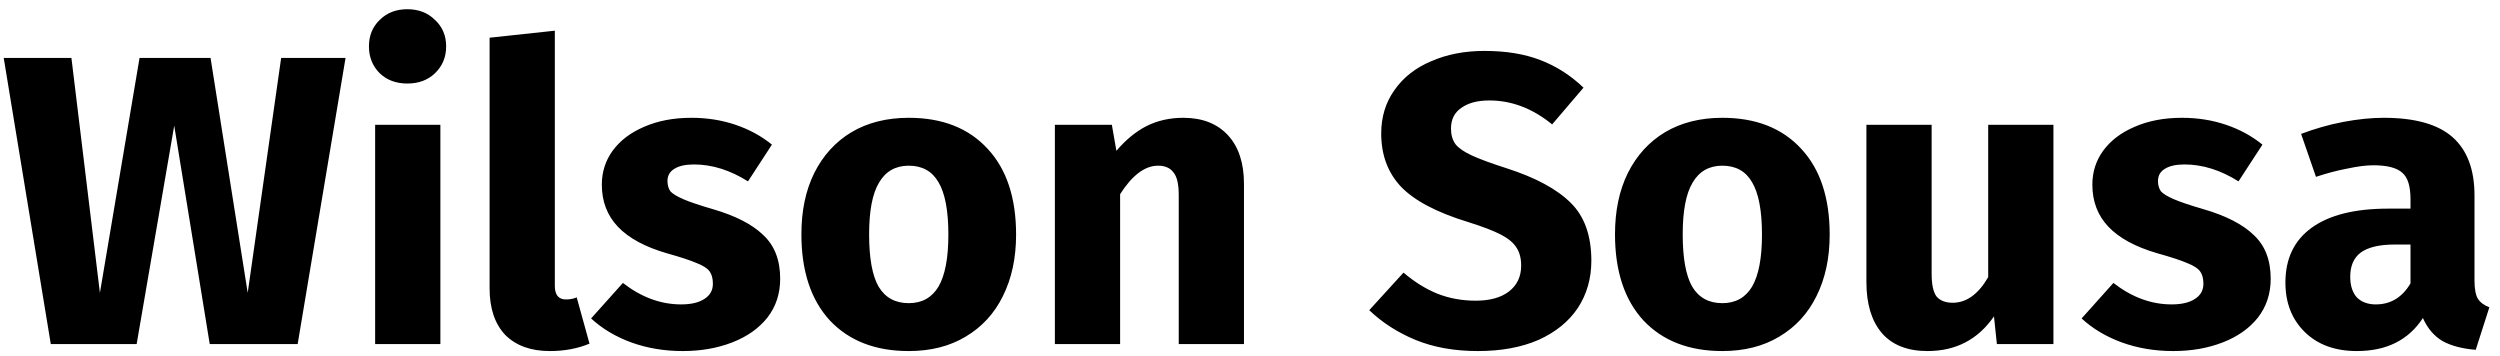 <svg width="218" height="31" viewBox="0 0 218 31" fill="none" xmlns="http://www.w3.org/2000/svg">
<path d="M30.132 5.052L25.956 30H18.288L15.192 10.956L11.916 30H4.428L0.324 5.052H6.228L8.712 25.536L12.168 5.052H18.36L21.6 25.536L24.516 5.052H30.132ZM38.401 10.884V30H32.712V10.884H38.401ZM35.52 0.804C36.505 0.804 37.309 1.116 37.932 1.74C38.581 2.34 38.904 3.108 38.904 4.044C38.904 4.98 38.581 5.76 37.932 6.384C37.309 6.984 36.505 7.284 35.52 7.284C34.536 7.284 33.733 6.984 33.108 6.384C32.484 5.76 32.172 4.98 32.172 4.044C32.172 3.108 32.484 2.34 33.108 1.74C33.733 1.116 34.536 0.804 35.52 0.804ZM47.949 30.612C46.293 30.612 44.997 30.144 44.061 29.208C43.149 28.248 42.693 26.892 42.693 25.14V3.288L48.381 2.676V24.924C48.381 25.716 48.705 26.112 49.353 26.112C49.689 26.112 50.001 26.052 50.289 25.932L51.405 29.964C50.373 30.396 49.221 30.612 47.949 30.612ZM60.292 10.272C61.66 10.272 62.944 10.476 64.144 10.884C65.344 11.292 66.4 11.868 67.312 12.612L65.224 15.816C63.664 14.832 62.092 14.34 60.508 14.34C59.764 14.34 59.188 14.472 58.78 14.736C58.396 14.976 58.204 15.324 58.204 15.78C58.204 16.14 58.288 16.44 58.456 16.68C58.648 16.896 59.02 17.124 59.572 17.364C60.124 17.604 60.976 17.892 62.128 18.228C64.12 18.804 65.596 19.56 66.556 20.496C67.54 21.408 68.032 22.68 68.032 24.312C68.032 25.608 67.66 26.736 66.916 27.696C66.172 28.632 65.152 29.352 63.856 29.856C62.56 30.36 61.12 30.612 59.536 30.612C57.928 30.612 56.428 30.36 55.036 29.856C53.668 29.352 52.504 28.656 51.544 27.768L54.316 24.672C55.924 25.92 57.616 26.544 59.392 26.544C60.256 26.544 60.928 26.388 61.408 26.076C61.912 25.764 62.164 25.32 62.164 24.744C62.164 24.288 62.068 23.928 61.876 23.664C61.684 23.4 61.312 23.16 60.76 22.944C60.208 22.704 59.332 22.416 58.132 22.08C56.236 21.528 54.82 20.76 53.884 19.776C52.948 18.792 52.48 17.568 52.48 16.104C52.48 15 52.792 14.016 53.416 13.152C54.064 12.264 54.976 11.568 56.152 11.064C57.352 10.536 58.732 10.272 60.292 10.272ZM79.243 10.272C82.171 10.272 84.463 11.172 86.118 12.972C87.775 14.748 88.603 17.244 88.603 20.46C88.603 22.5 88.219 24.288 87.451 25.824C86.707 27.336 85.626 28.512 84.21 29.352C82.819 30.192 81.162 30.612 79.243 30.612C76.338 30.612 74.046 29.724 72.367 27.948C70.71 26.148 69.882 23.64 69.882 20.424C69.882 18.384 70.254 16.608 70.999 15.096C71.766 13.56 72.847 12.372 74.239 11.532C75.654 10.692 77.323 10.272 79.243 10.272ZM79.243 14.448C78.091 14.448 77.227 14.94 76.65 15.924C76.075 16.884 75.787 18.384 75.787 20.424C75.787 22.512 76.062 24.036 76.615 24.996C77.191 25.956 78.067 26.436 79.243 26.436C80.394 26.436 81.258 25.956 81.835 24.996C82.41 24.012 82.698 22.5 82.698 20.46C82.698 18.372 82.41 16.848 81.835 15.888C81.282 14.928 80.418 14.448 79.243 14.448ZM103.182 10.272C104.838 10.272 106.134 10.776 107.07 11.784C108.006 12.792 108.474 14.208 108.474 16.032V30H102.786V17.004C102.786 16.044 102.63 15.384 102.318 15.024C102.03 14.64 101.586 14.448 100.986 14.448C99.834 14.448 98.73 15.276 97.674 16.932V30H91.986V10.884H96.954L97.35 13.152C98.166 12.192 99.042 11.472 99.978 10.992C100.938 10.512 102.006 10.272 103.182 10.272ZM129.442 4.44C131.314 4.44 132.934 4.704 134.302 5.232C135.694 5.76 136.954 6.564 138.082 7.644L135.346 10.848C133.642 9.456 131.818 8.76 129.874 8.76C128.842 8.76 128.026 8.976 127.426 9.408C126.826 9.816 126.526 10.416 126.526 11.208C126.526 11.76 126.658 12.216 126.922 12.576C127.186 12.912 127.654 13.236 128.326 13.548C128.998 13.86 130.006 14.232 131.35 14.664C133.894 15.48 135.766 16.488 136.966 17.688C138.166 18.864 138.766 20.544 138.766 22.728C138.766 24.288 138.37 25.668 137.578 26.868C136.786 28.044 135.646 28.968 134.158 29.64C132.67 30.288 130.906 30.612 128.866 30.612C126.826 30.612 125.014 30.288 123.43 29.64C121.87 28.992 120.526 28.128 119.398 27.048L122.386 23.772C123.346 24.588 124.33 25.2 125.338 25.608C126.37 26.016 127.486 26.22 128.686 26.22C129.91 26.22 130.87 25.956 131.566 25.428C132.286 24.876 132.646 24.12 132.646 23.16C132.646 22.536 132.514 22.02 132.25 21.612C131.986 21.18 131.53 20.796 130.882 20.46C130.234 20.124 129.298 19.764 128.074 19.38C125.314 18.54 123.346 17.508 122.17 16.284C121.018 15.06 120.442 13.512 120.442 11.64C120.442 10.2 120.826 8.94 121.594 7.86C122.362 6.756 123.43 5.916 124.798 5.34C126.166 4.74 127.714 4.44 129.442 4.44ZM150.188 10.272C153.116 10.272 155.408 11.172 157.064 12.972C158.72 14.748 159.548 17.244 159.548 20.46C159.548 22.5 159.164 24.288 158.396 25.824C157.652 27.336 156.572 28.512 155.156 29.352C153.764 30.192 152.108 30.612 150.188 30.612C147.284 30.612 144.992 29.724 143.312 27.948C141.656 26.148 140.828 23.64 140.828 20.424C140.828 18.384 141.2 16.608 141.944 15.096C142.712 13.56 143.792 12.372 145.184 11.532C146.6 10.692 148.268 10.272 150.188 10.272ZM150.188 14.448C149.036 14.448 148.172 14.94 147.596 15.924C147.02 16.884 146.732 18.384 146.732 20.424C146.732 22.512 147.008 24.036 147.56 24.996C148.136 25.956 149.012 26.436 150.188 26.436C151.34 26.436 152.204 25.956 152.78 24.996C153.356 24.012 153.644 22.5 153.644 20.46C153.644 18.372 153.356 16.848 152.78 15.888C152.228 14.928 151.364 14.448 150.188 14.448ZM179.059 30H174.127L173.875 27.588C172.483 29.604 170.551 30.612 168.079 30.612C166.327 30.612 164.995 30.084 164.083 29.028C163.195 27.972 162.751 26.496 162.751 24.6V10.884H168.439V23.88C168.439 24.816 168.583 25.476 168.871 25.86C169.183 26.22 169.651 26.4 170.275 26.4C171.475 26.4 172.507 25.656 173.371 24.168V10.884H179.059V30ZM190.265 10.272C191.633 10.272 192.917 10.476 194.117 10.884C195.317 11.292 196.373 11.868 197.285 12.612L195.197 15.816C193.637 14.832 192.065 14.34 190.481 14.34C189.737 14.34 189.161 14.472 188.753 14.736C188.369 14.976 188.177 15.324 188.177 15.78C188.177 16.14 188.261 16.44 188.429 16.68C188.621 16.896 188.993 17.124 189.545 17.364C190.097 17.604 190.949 17.892 192.101 18.228C194.093 18.804 195.569 19.56 196.529 20.496C197.513 21.408 198.005 22.68 198.005 24.312C198.005 25.608 197.633 26.736 196.889 27.696C196.145 28.632 195.125 29.352 193.829 29.856C192.533 30.36 191.093 30.612 189.509 30.612C187.901 30.612 186.401 30.36 185.009 29.856C183.641 29.352 182.477 28.656 181.517 27.768L184.289 24.672C185.897 25.92 187.589 26.544 189.365 26.544C190.229 26.544 190.901 26.388 191.381 26.076C191.885 25.764 192.137 25.32 192.137 24.744C192.137 24.288 192.041 23.928 191.849 23.664C191.657 23.4 191.285 23.16 190.733 22.944C190.181 22.704 189.305 22.416 188.105 22.08C186.209 21.528 184.793 20.76 183.857 19.776C182.921 18.792 182.453 17.568 182.453 16.104C182.453 15 182.765 14.016 183.389 13.152C184.037 12.264 184.949 11.568 186.125 11.064C187.325 10.536 188.705 10.272 190.265 10.272ZM215.776 24.456C215.776 25.176 215.872 25.704 216.064 26.04C216.28 26.376 216.616 26.628 217.072 26.796L215.884 30.504C214.708 30.408 213.748 30.156 213.004 29.748C212.26 29.316 211.684 28.644 211.276 27.732C210.028 29.652 208.108 30.612 205.516 30.612C203.62 30.612 202.108 30.06 200.98 28.956C199.852 27.852 199.288 26.412 199.288 24.636C199.288 22.548 200.056 20.952 201.592 19.848C203.128 18.744 205.348 18.192 208.252 18.192H210.196V17.364C210.196 16.236 209.956 15.468 209.476 15.06C208.996 14.628 208.156 14.412 206.956 14.412C206.332 14.412 205.576 14.508 204.688 14.7C203.8 14.868 202.888 15.108 201.952 15.42L200.656 11.676C201.856 11.22 203.08 10.872 204.328 10.632C205.6 10.392 206.776 10.272 207.856 10.272C210.592 10.272 212.596 10.836 213.868 11.964C215.14 13.092 215.776 14.784 215.776 17.04V24.456ZM207.172 26.544C208.468 26.544 209.476 25.932 210.196 24.708V21.324H208.792C207.496 21.324 206.524 21.552 205.876 22.008C205.252 22.464 204.94 23.172 204.94 24.132C204.94 24.9 205.132 25.5 205.516 25.932C205.924 26.34 206.476 26.544 207.172 26.544Z" fill="black"/>
</svg>
